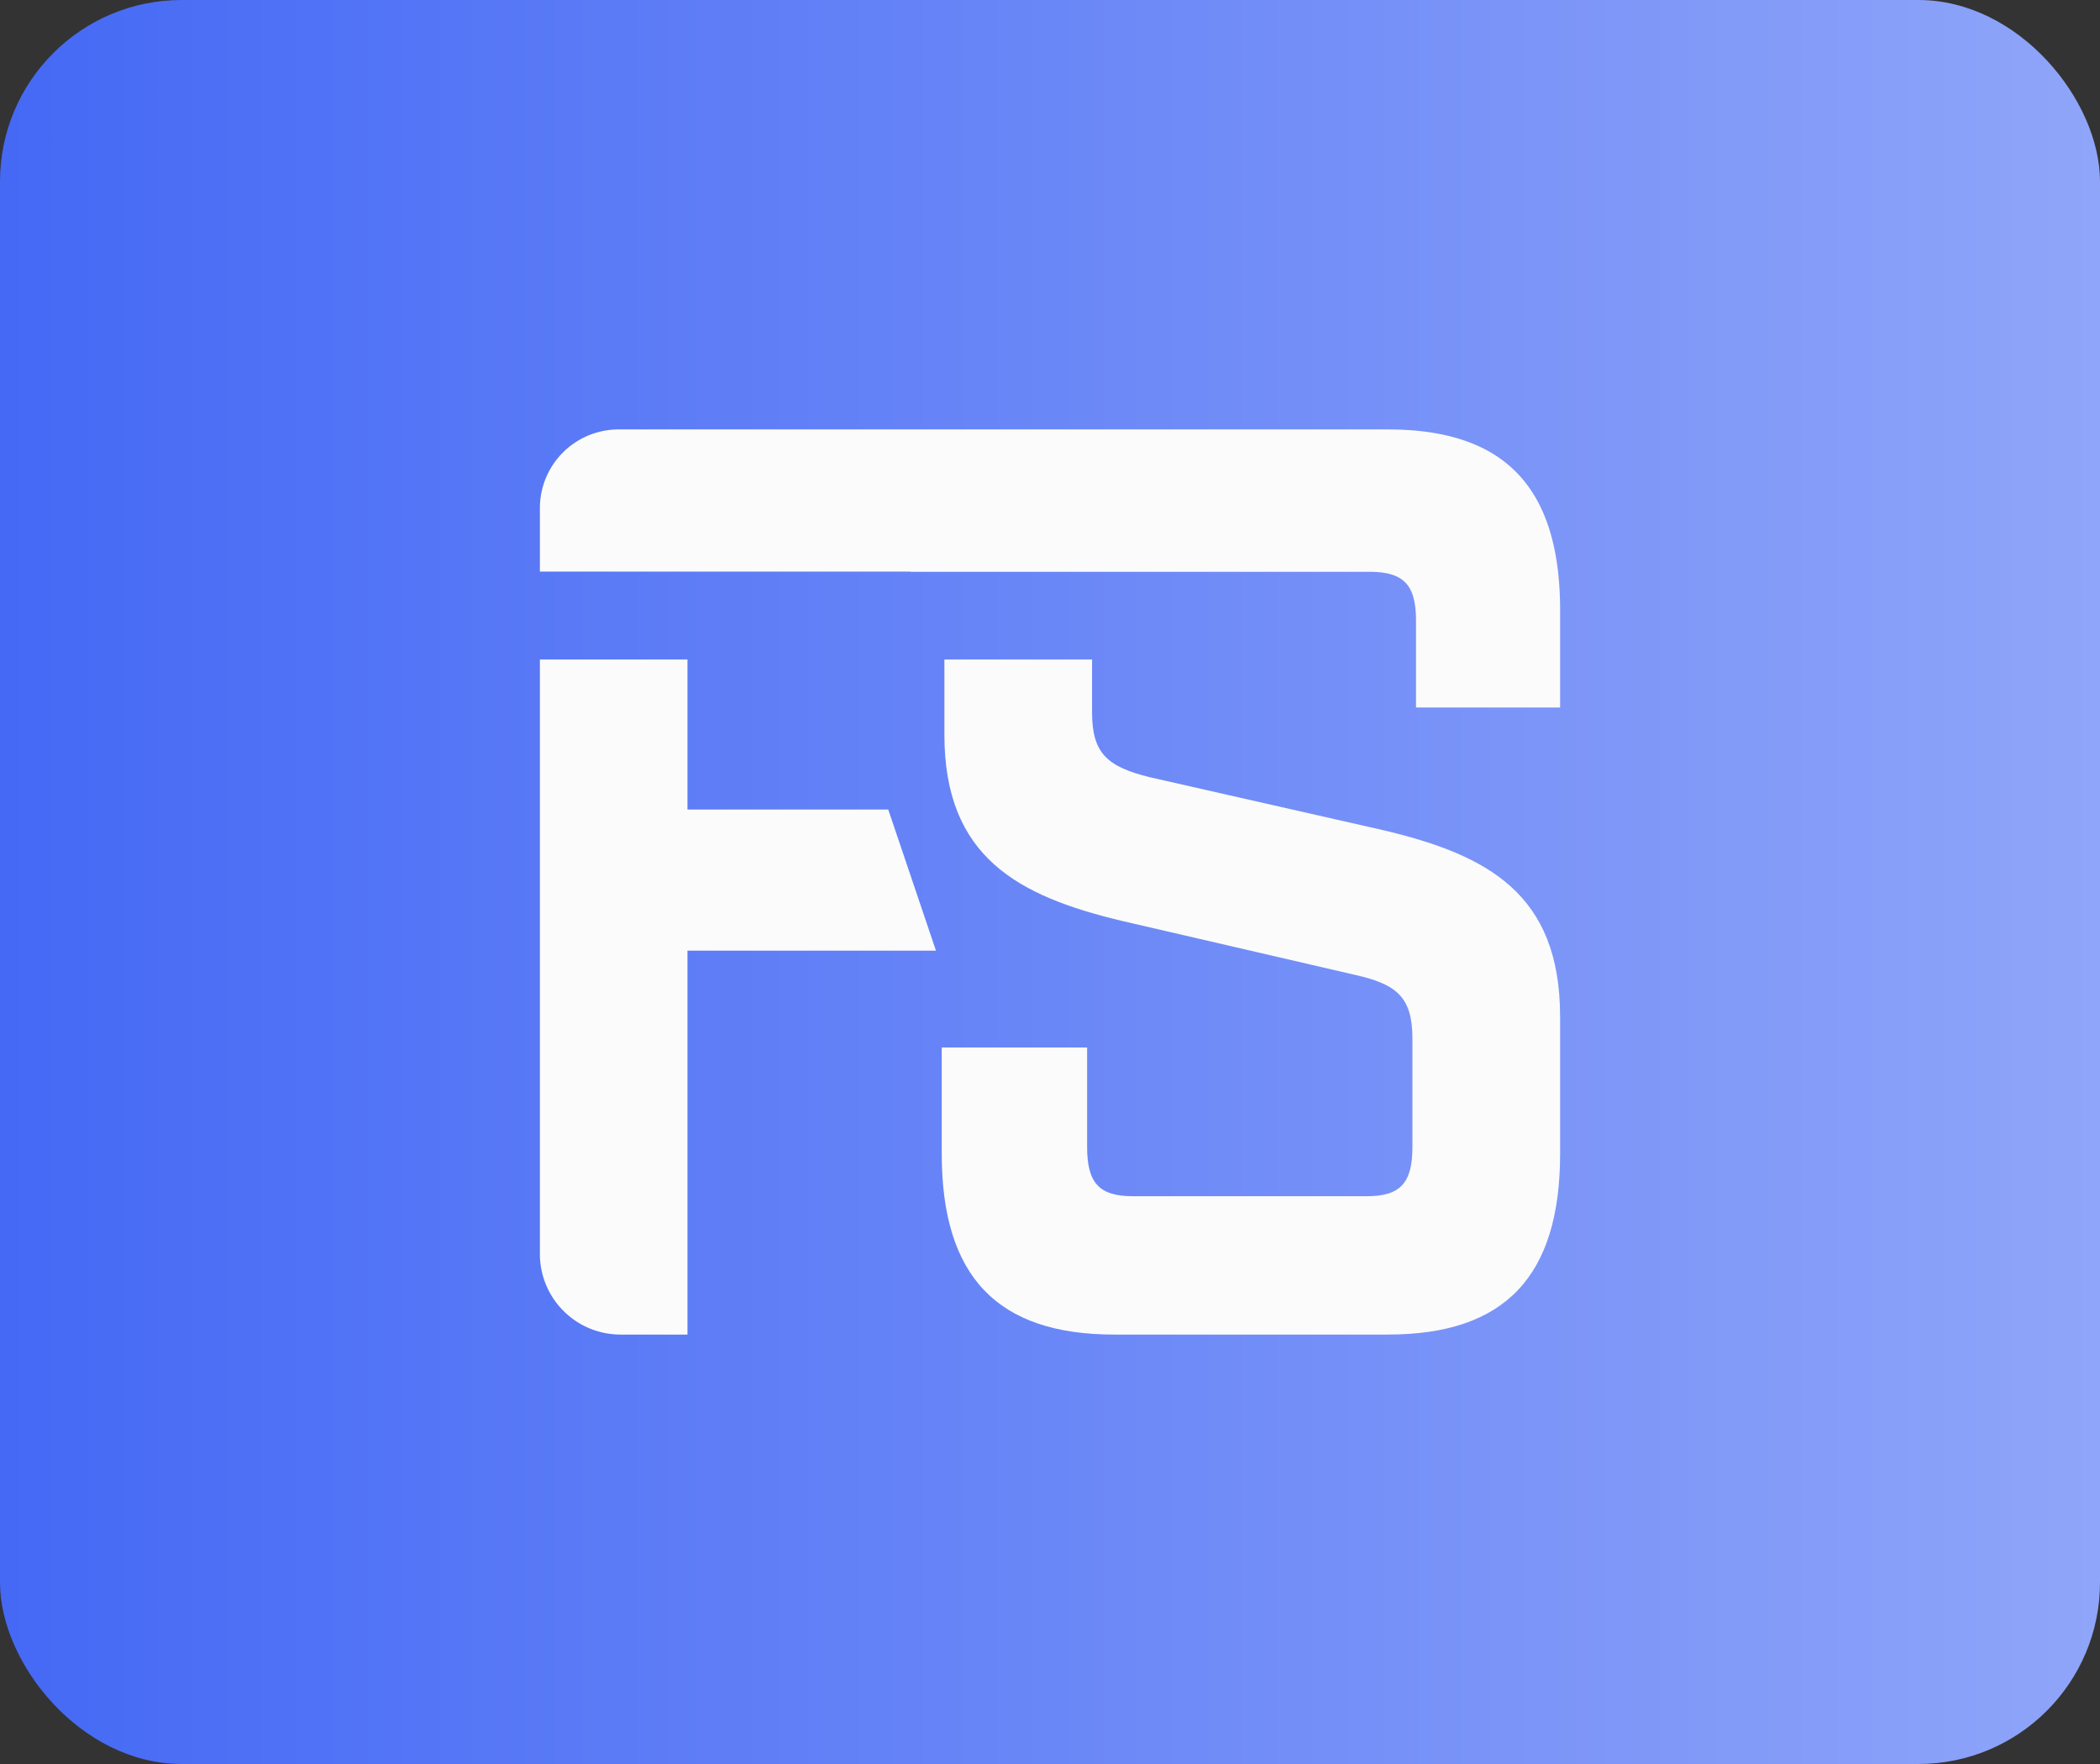 <svg xmlns="http://www.w3.org/2000/svg" xmlns:xlink="http://www.w3.org/1999/xlink" viewBox="0 0 122.343 102.768"><rect x="0" y="0" width="122.343" height="102.768" fill="#333333" stroke="none"/><defs><style>.cls-1{fill:url(#linear-gradient);}.cls-2{fill:#fbfbfb;fill-rule:evenodd;}</style><linearGradient id="linear-gradient" y1="51.384" x2="122.343" y2="51.384" gradientUnits="userSpaceOnUse"><stop offset="0" stop-color="#4569f5"/><stop offset="1" stop-color="#8fa5f9"/></linearGradient></defs><g id="Layer_2" data-name="Layer 2"><g id="Layer_1-2" data-name="Layer 1"><rect class="cls-1" width="122.343" height="102.768" rx="10.58"/><path class="cls-2" d="M90.89,59.222v7.985c0,7.163-3.224,10.543-10.038,10.543h-15.936c-6.814,0-10.052-3.38-10.052-10.543V61.026h8.47v5.802c0,2.115.727,2.861,2.658,2.861h13.641c1.926,0,2.653-.746,2.653-2.861V60.506c0-2.421-.93-3.163-3.301-3.701L65.346,53.647c-6.025-1.441-10.327-3.702-10.327-10.846v-4.378h8.603v3.098c0,2.402.93,3.159,3.38,3.762l13.566,3.078c6.1,1.441,10.321,3.702,10.321,10.86"/><path class="cls-2" d="M54.528,55.384H40.051V77.75h-3.891a4.698,4.698,0,0,1-4.707-4.707V38.423h8.598v8.74H51.748Z"/><path class="cls-2" d="M90.89,35.562V41.218H82.495v-5.042c0-2.115-.714-2.862-2.72-2.862H53.045v-.013H31.453V29.599a4.585,4.585,0,0,1,4.581-4.581H80.852c6.814,0,10.038,3.381,10.038,10.544"/></g></g></svg>